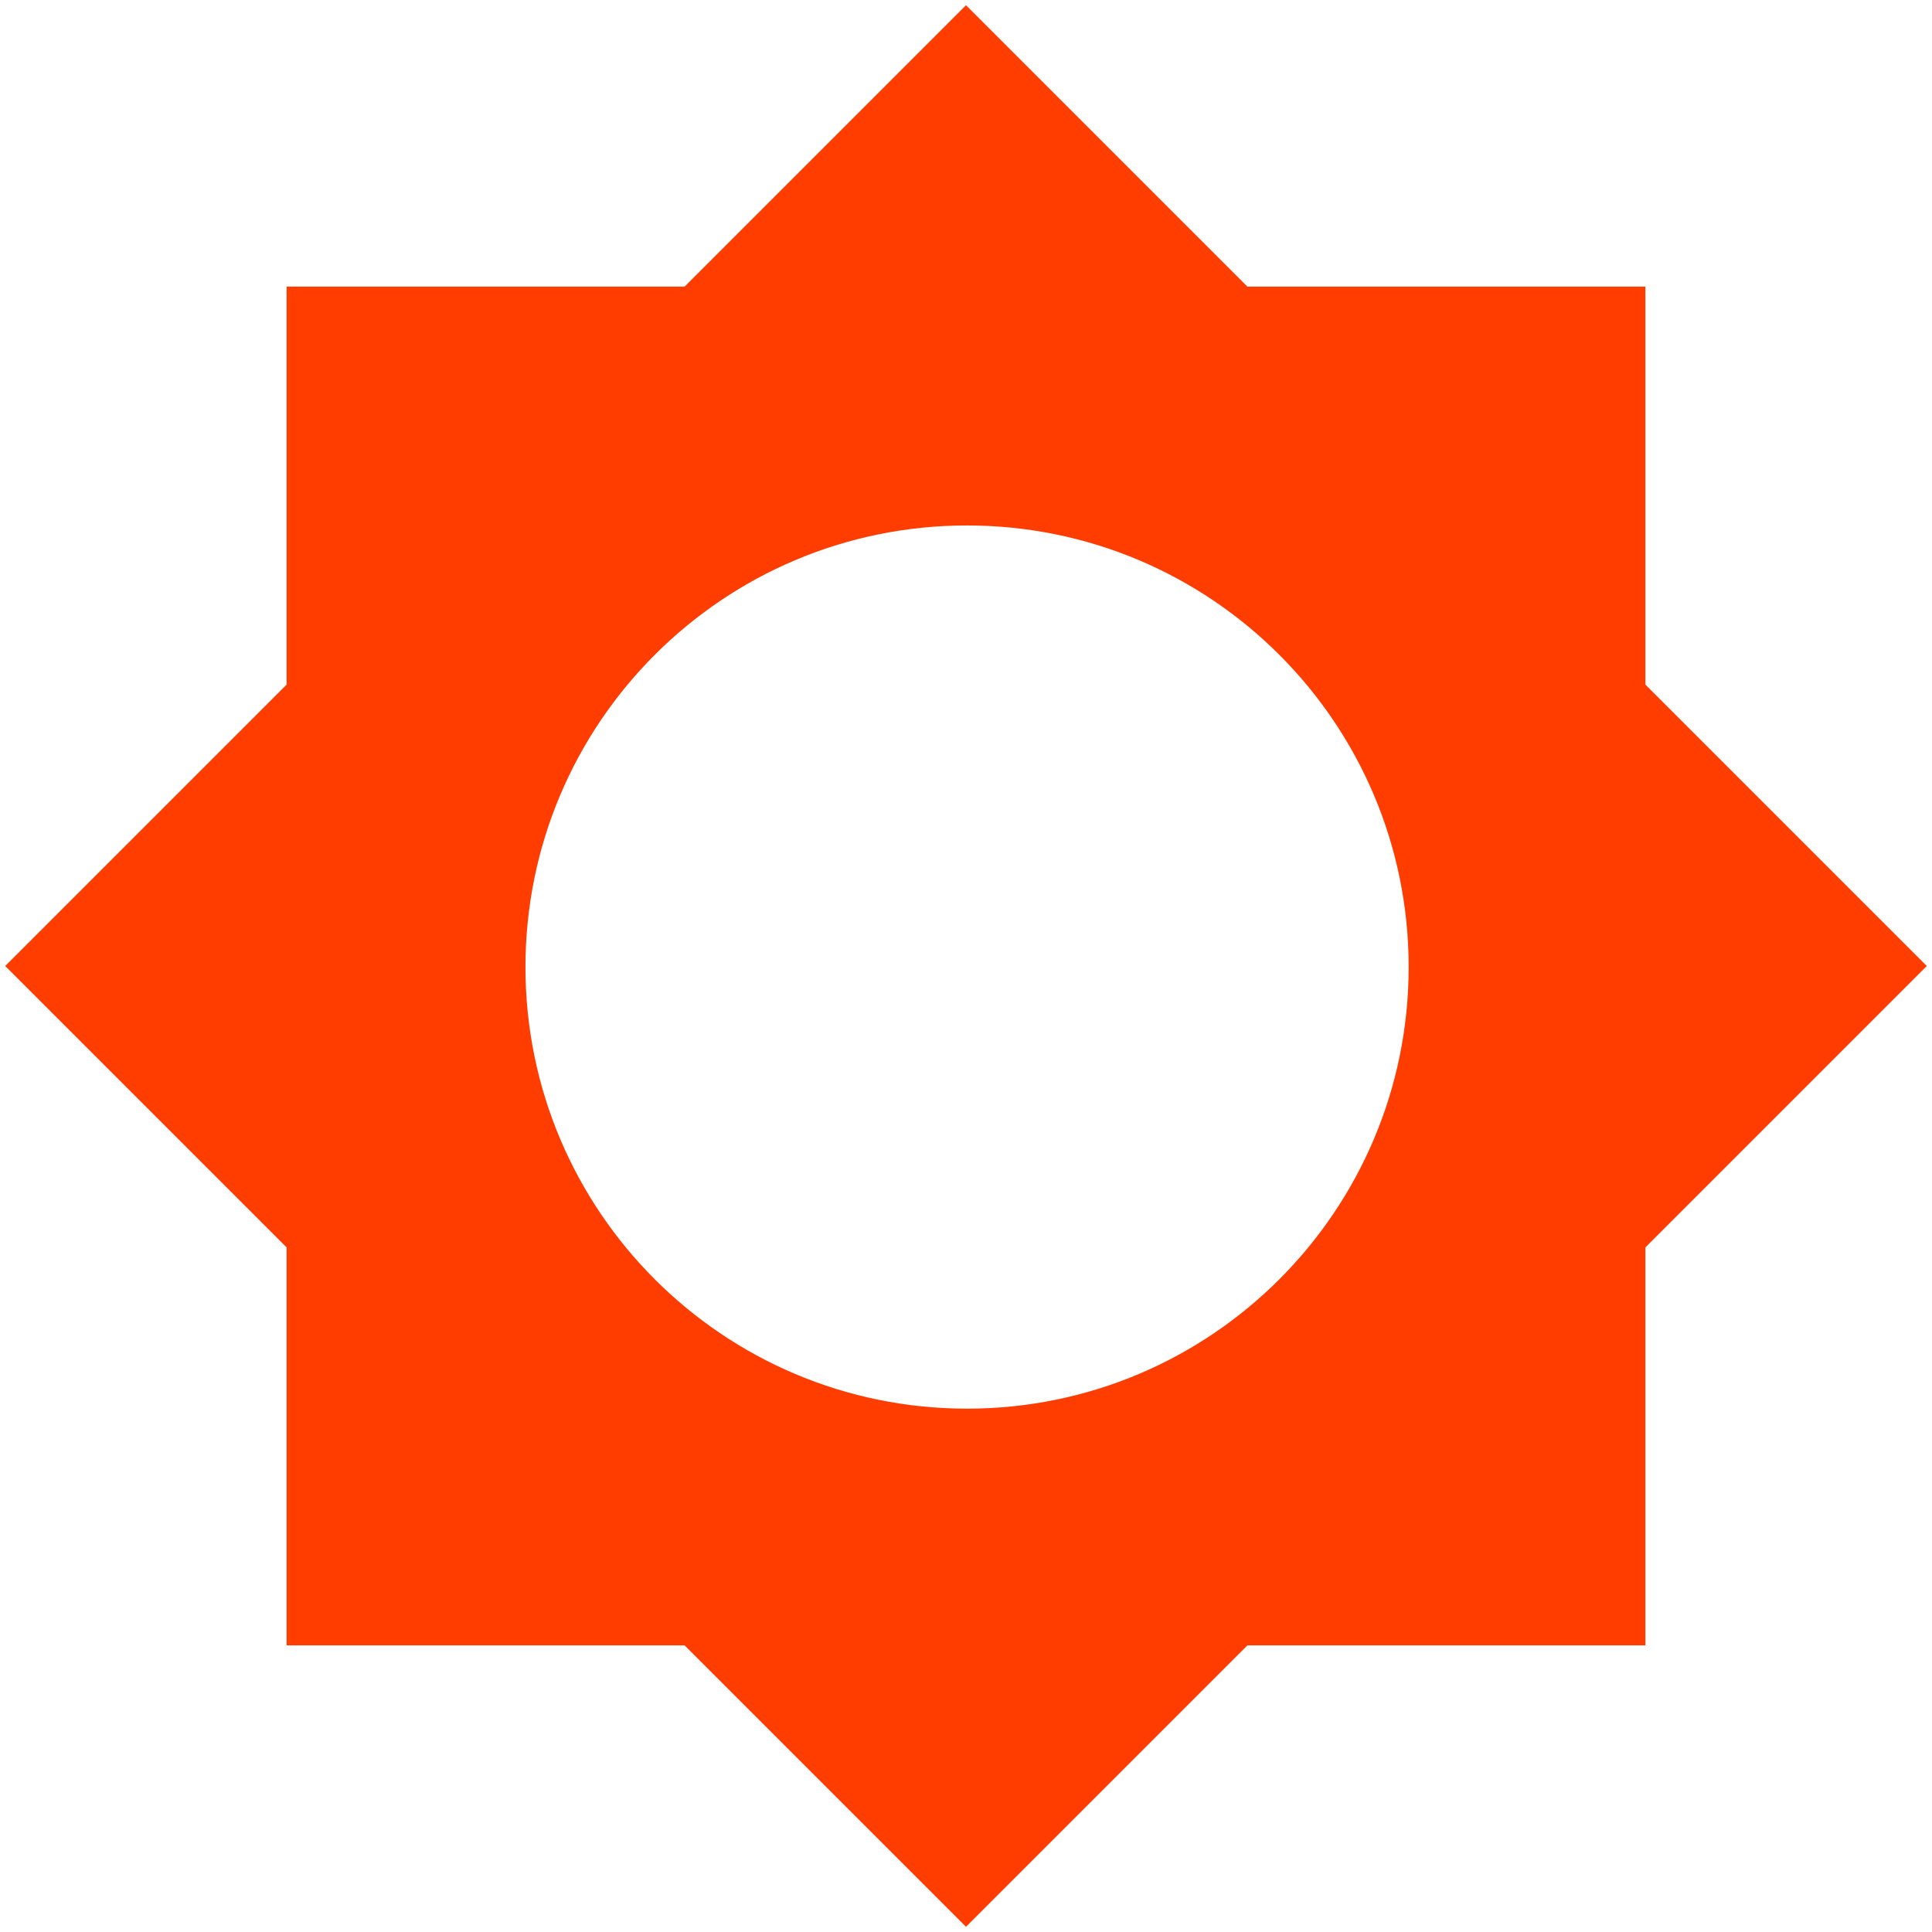 <svg width="364" height="364" viewBox="0 0 364 364" fill="none" xmlns="http://www.w3.org/2000/svg">
<path fill-rule="evenodd" clip-rule="evenodd" d="M182 0.981L235.019 54H310V128.981L363.019 182L310 235.019V310H235.019L182 363.019L128.981 310H54V235.019L0.981 182L54 128.981V54H128.981L182 0.981ZM182.2 265.4C228.15 265.4 265.4 228.15 265.4 182.2C265.4 136.25 228.15 99 182.2 99C136.25 99 99 136.25 99 182.2C99 228.15 136.25 265.4 182.2 265.4Z" fill="#FF3D00"/>
</svg>
